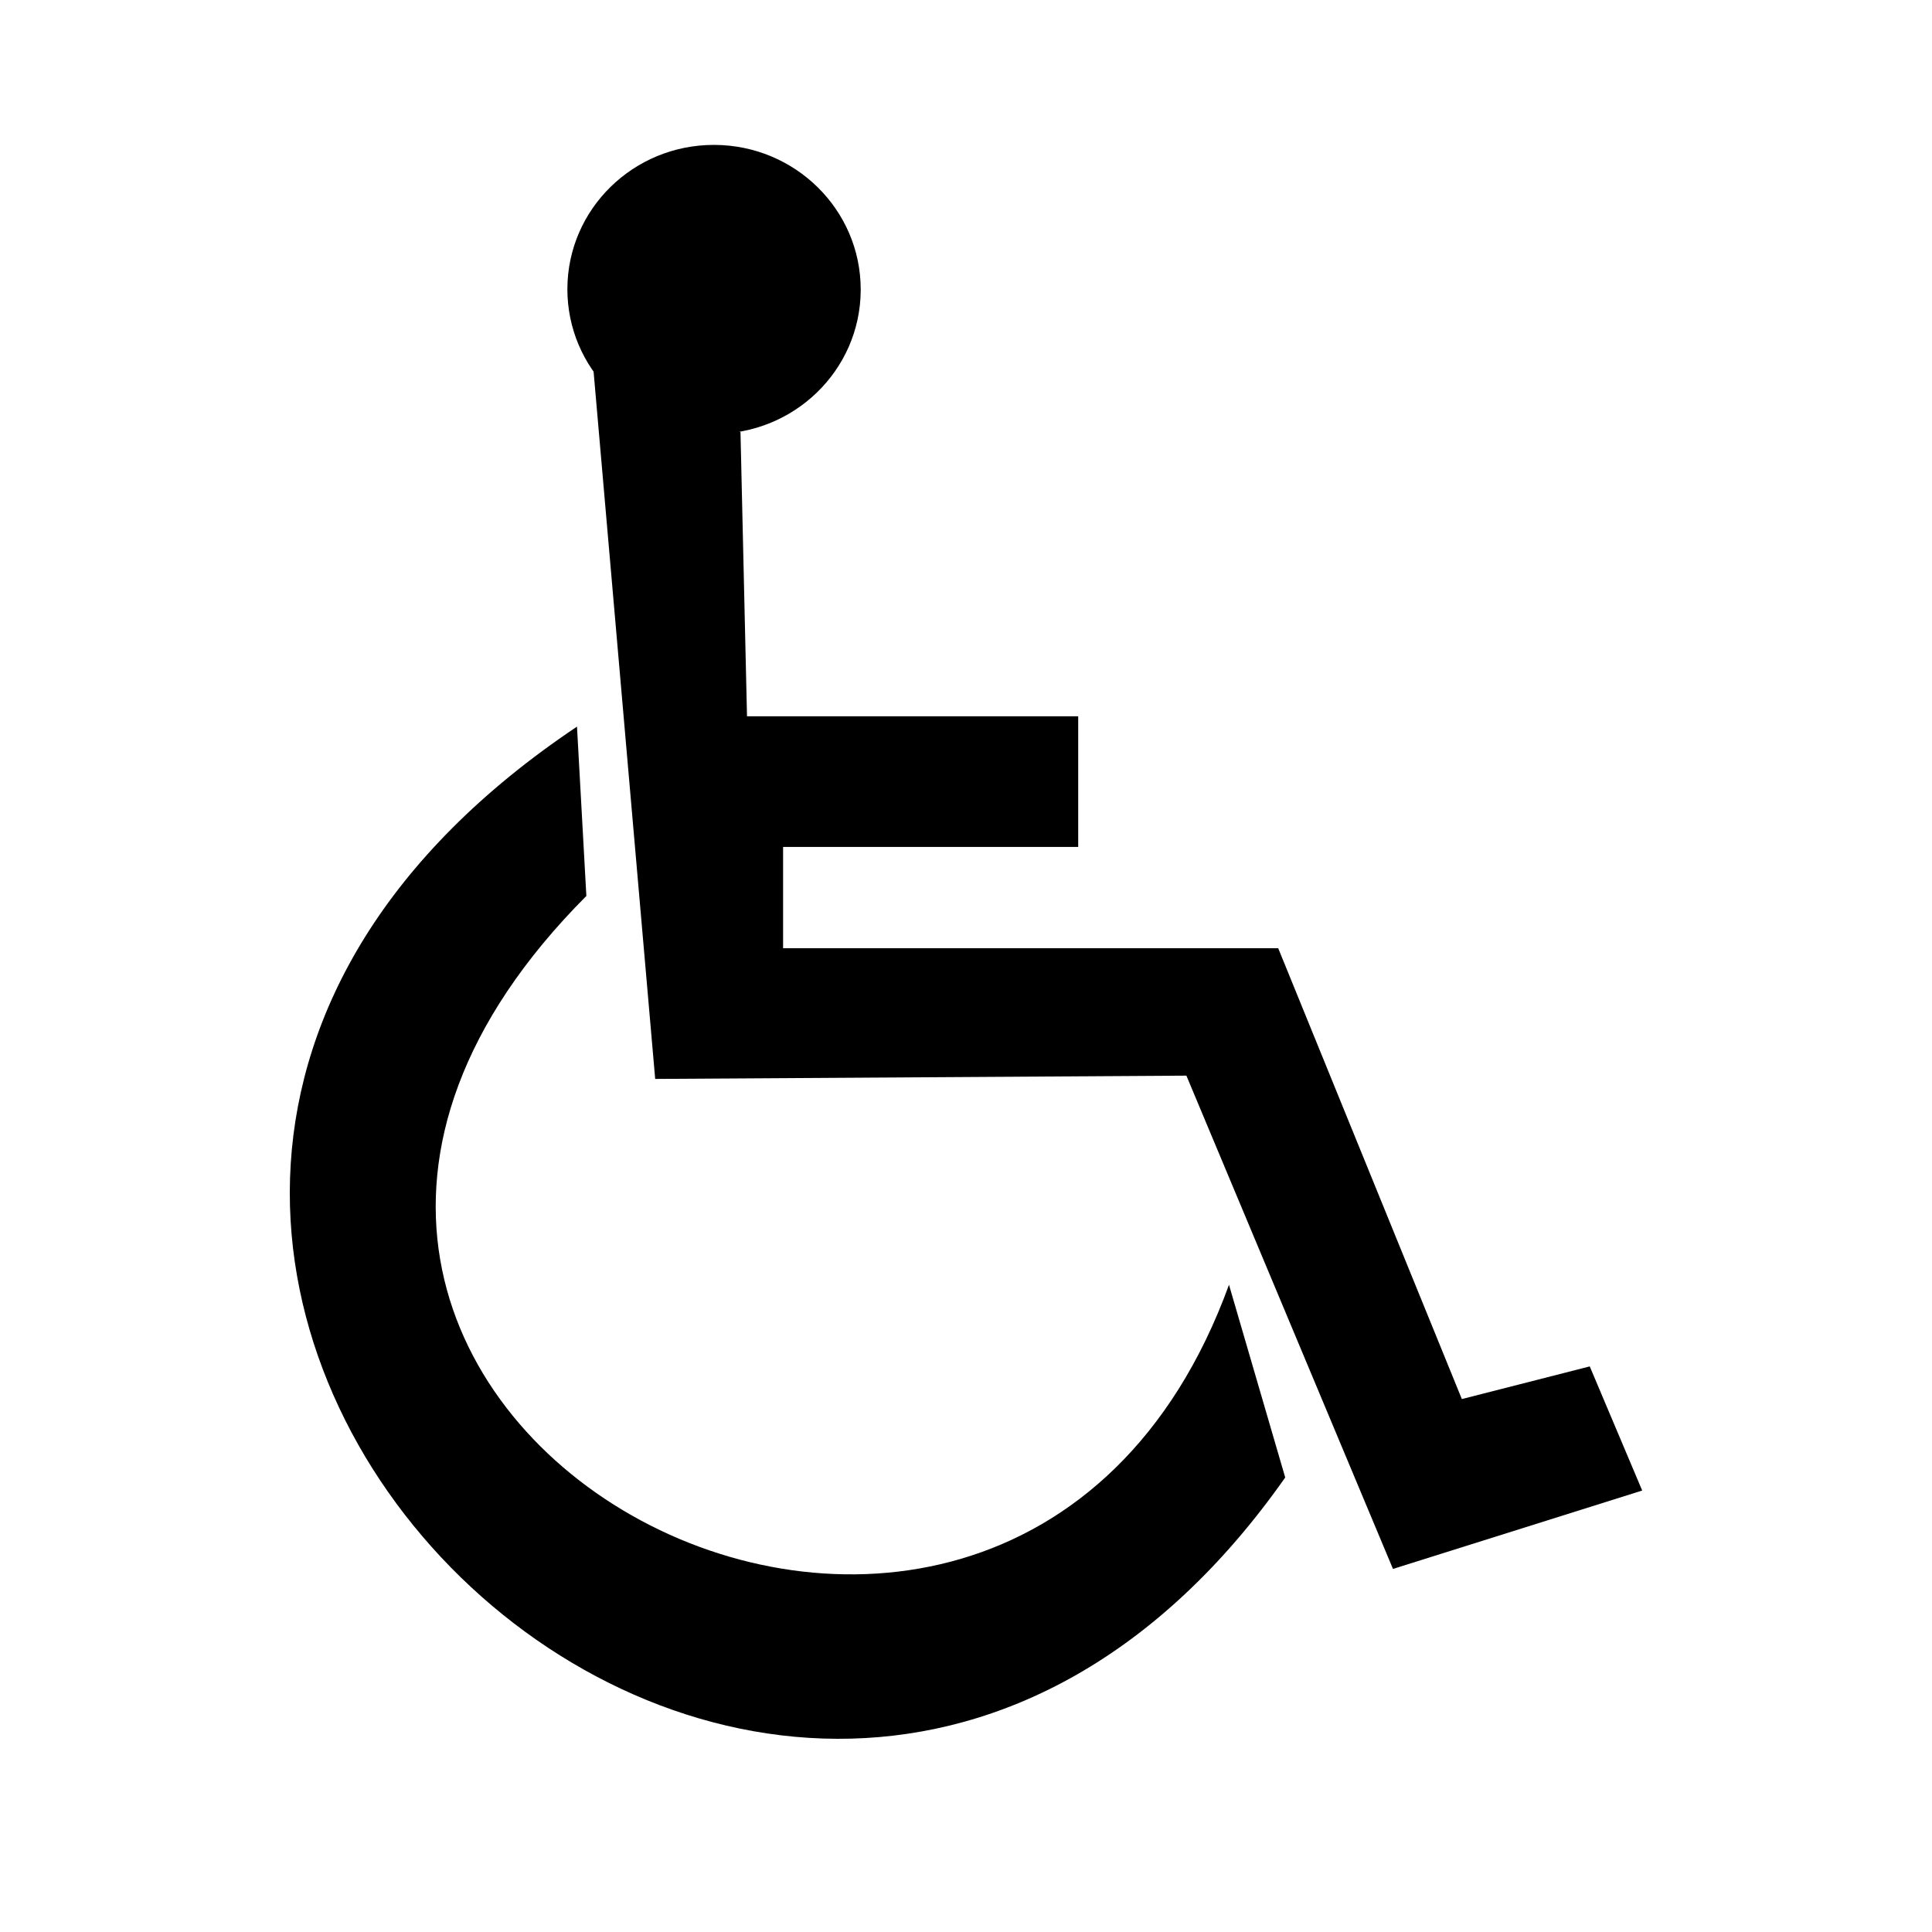 <svg width="40" height="40" viewBox="0 0 40 40" fill="none" xmlns="http://www.w3.org/2000/svg">
<path d="M17.82 6.02C17.806 7.669 16.44 8.995 14.765 8.983C13.091 8.971 11.741 7.626 11.747 5.976C11.754 4.327 13.115 2.995 14.789 3C16.464 3.005 17.82 4.344 17.82 5.994" fill="black"/>
<path d="M12.275 7.525L13.565 22.338L24.563 22.27L28.84 32.483L34 30.86L32.914 28.29L30.266 28.966L26.464 19.632H16.213V17.535H22.323V14.83H15.466L15.331 8.945" fill="black"/>
<path d="M11.946 15.044C-4.016 25.727 16.057 45.603 26.609 30.59L25.445 26.6C20.752 39.501 1.604 29.119 12.14 18.55L11.946 15.044Z" fill="black"/>
</svg>
